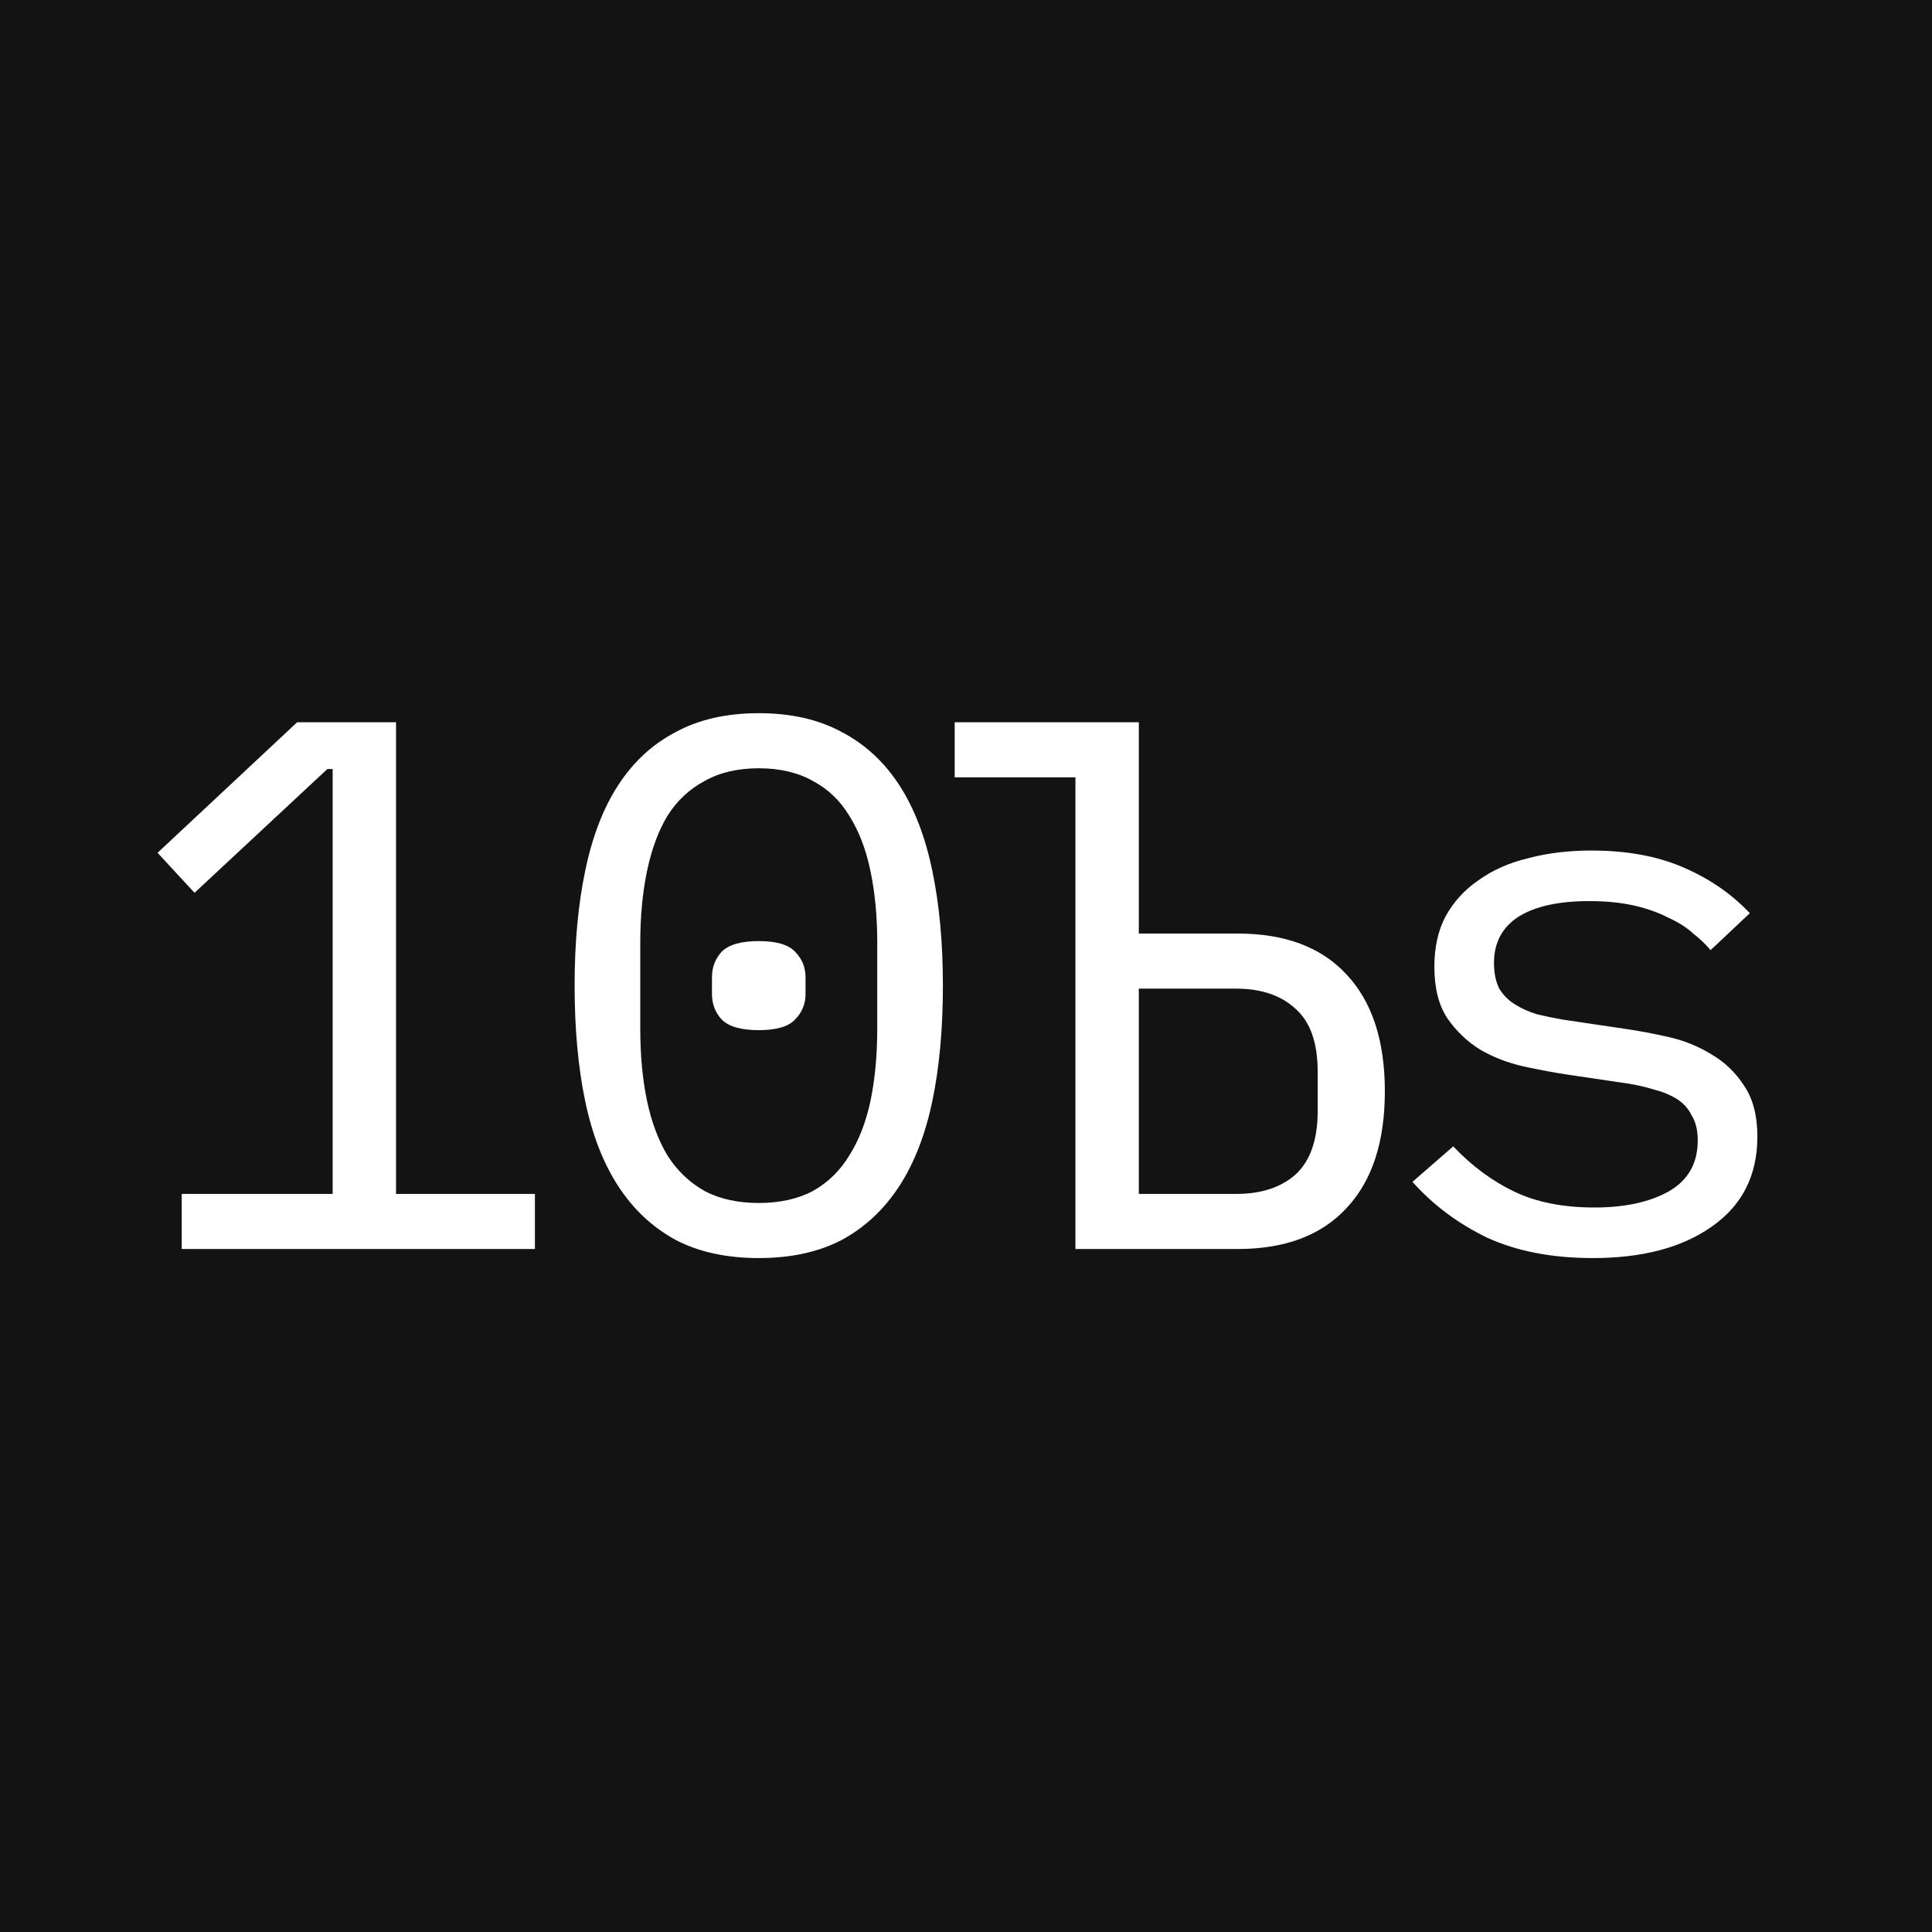 <svg width="512" height="512" viewBox="0 0 512 512" fill="none" xmlns="http://www.w3.org/2000/svg">
<rect x="0" y="0" width="512" height="512" fill="#808080" stroke="none"/>
<g clip-path="url(#clip0_249_27)">
<rect width="512" height="512" fill="#131313"/>
<path d="M48.156 331V316.4H88.156V203.8H86.756L51.556 236.6L41.756 226L78.756 191.4H104.956V316.4H141.756V331H48.156ZM201.078 333.4C192.545 333.4 185.211 331.8 179.078 328.6C172.945 325.267 167.878 320.533 163.878 314.4C159.878 308.267 156.945 300.733 155.078 291.8C153.211 282.867 152.278 272.667 152.278 261.2C152.278 249.867 153.211 239.733 155.078 230.8C156.945 221.733 159.878 214.133 163.878 208C167.878 201.867 172.945 197.2 179.078 194C185.211 190.667 192.545 189 201.078 189C209.611 189 216.945 190.667 223.078 194C229.211 197.2 234.278 201.867 238.278 208C242.278 214.133 245.211 221.733 247.078 230.8C248.945 239.733 249.878 249.867 249.878 261.2C249.878 272.667 248.945 282.867 247.078 291.8C245.211 300.733 242.278 308.267 238.278 314.4C234.278 320.533 229.211 325.267 223.078 328.6C216.945 331.8 209.611 333.4 201.078 333.4ZM201.078 318.8C206.678 318.8 211.478 317.733 215.478 315.6C219.478 313.333 222.678 310.2 225.078 306.2C227.611 302.2 229.478 297.4 230.678 291.8C231.878 286.067 232.478 279.667 232.478 272.6V249.8C232.478 242.867 231.878 236.533 230.678 230.8C229.478 225.067 227.611 220.2 225.078 216.2C222.678 212.2 219.478 209.133 215.478 207C211.478 204.733 206.678 203.6 201.078 203.6C195.478 203.6 190.678 204.733 186.678 207C182.678 209.133 179.411 212.2 176.878 216.2C174.478 220.2 172.678 225.067 171.478 230.8C170.278 236.533 169.678 242.867 169.678 249.8V272.6C169.678 279.667 170.278 286.067 171.478 291.8C172.678 297.4 174.478 302.2 176.878 306.2C179.411 310.2 182.678 313.333 186.678 315.6C190.678 317.733 195.478 318.8 201.078 318.8ZM201.078 273C196.411 273 193.145 272.067 191.278 270.2C189.545 268.333 188.678 266.067 188.678 263.4V259C188.678 256.333 189.545 254.067 191.278 252.2C193.145 250.333 196.411 249.4 201.078 249.4C205.745 249.4 208.945 250.333 210.678 252.2C212.545 254.067 213.478 256.333 213.478 259V263.4C213.478 266.067 212.545 268.333 210.678 270.2C208.945 272.067 205.745 273 201.078 273ZM285 206H253V191.4H301.8V247.4H328C340.533 247.4 350.133 251 356.8 258.2C363.6 265.4 367 275.733 367 289.2C367 302.667 363.6 313 356.8 320.2C350.133 327.4 340.533 331 328 331H285V206ZM327.6 316.4C334.267 316.4 339.533 314.667 343.4 311.2C347.267 307.6 349.2 302 349.2 294.4V284C349.2 276.4 347.267 270.867 343.4 267.4C339.533 263.8 334.267 262 327.6 262H301.8V316.4H327.6ZM422.122 333.4C411.322 333.4 401.989 331.6 394.122 328C386.389 324.267 379.789 319.333 374.322 313.2L385.122 303.8C390.055 309 395.455 313 401.322 315.8C407.189 318.6 414.255 320 422.522 320C430.522 320 437.055 318.6 442.122 315.8C447.322 312.867 449.922 308.333 449.922 302.2C449.922 299.533 449.389 297.333 448.322 295.6C447.389 293.733 446.055 292.267 444.322 291.2C442.589 290.133 440.655 289.333 438.522 288.8C436.389 288.133 434.122 287.6 431.722 287.2L415.522 284.8C411.922 284.267 407.989 283.533 403.722 282.6C399.589 281.667 395.789 280.2 392.322 278.2C388.855 276.067 385.922 273.267 383.522 269.8C381.255 266.333 380.122 261.8 380.122 256.2C380.122 251 381.122 246.533 383.122 242.8C385.255 238.933 388.189 235.733 391.922 233.2C395.655 230.533 400.055 228.6 405.122 227.4C410.189 226.067 415.722 225.4 421.722 225.4C431.055 225.4 439.122 226.867 445.922 229.8C452.855 232.733 458.789 236.8 463.722 242L453.322 251.8C452.122 250.333 450.589 248.867 448.722 247.4C446.989 245.8 444.789 244.4 442.122 243.2C439.589 241.867 436.589 240.8 433.122 240C429.655 239.2 425.655 238.8 421.122 238.8C412.989 238.8 406.722 240.2 402.322 243C398.055 245.8 395.922 249.867 395.922 255.2C395.922 257.867 396.389 260.133 397.322 262C398.389 263.733 399.789 265.133 401.522 266.2C403.255 267.267 405.189 268.133 407.322 268.8C409.589 269.333 411.855 269.8 414.122 270.2L430.322 272.6C434.055 273.133 437.989 273.867 442.122 274.8C446.255 275.733 450.055 277.267 453.522 279.4C456.989 281.4 459.855 284.133 462.122 287.6C464.522 291.067 465.722 295.6 465.722 301.2C465.722 311.467 461.722 319.4 453.722 325C445.855 330.6 435.322 333.4 422.122 333.4Z" fill="white"/>
</g>
<defs>
<clipPath id="clip0_249_27">
<rect width="512" height="512" fill="white"/>
</clipPath>
</defs>
</svg>
